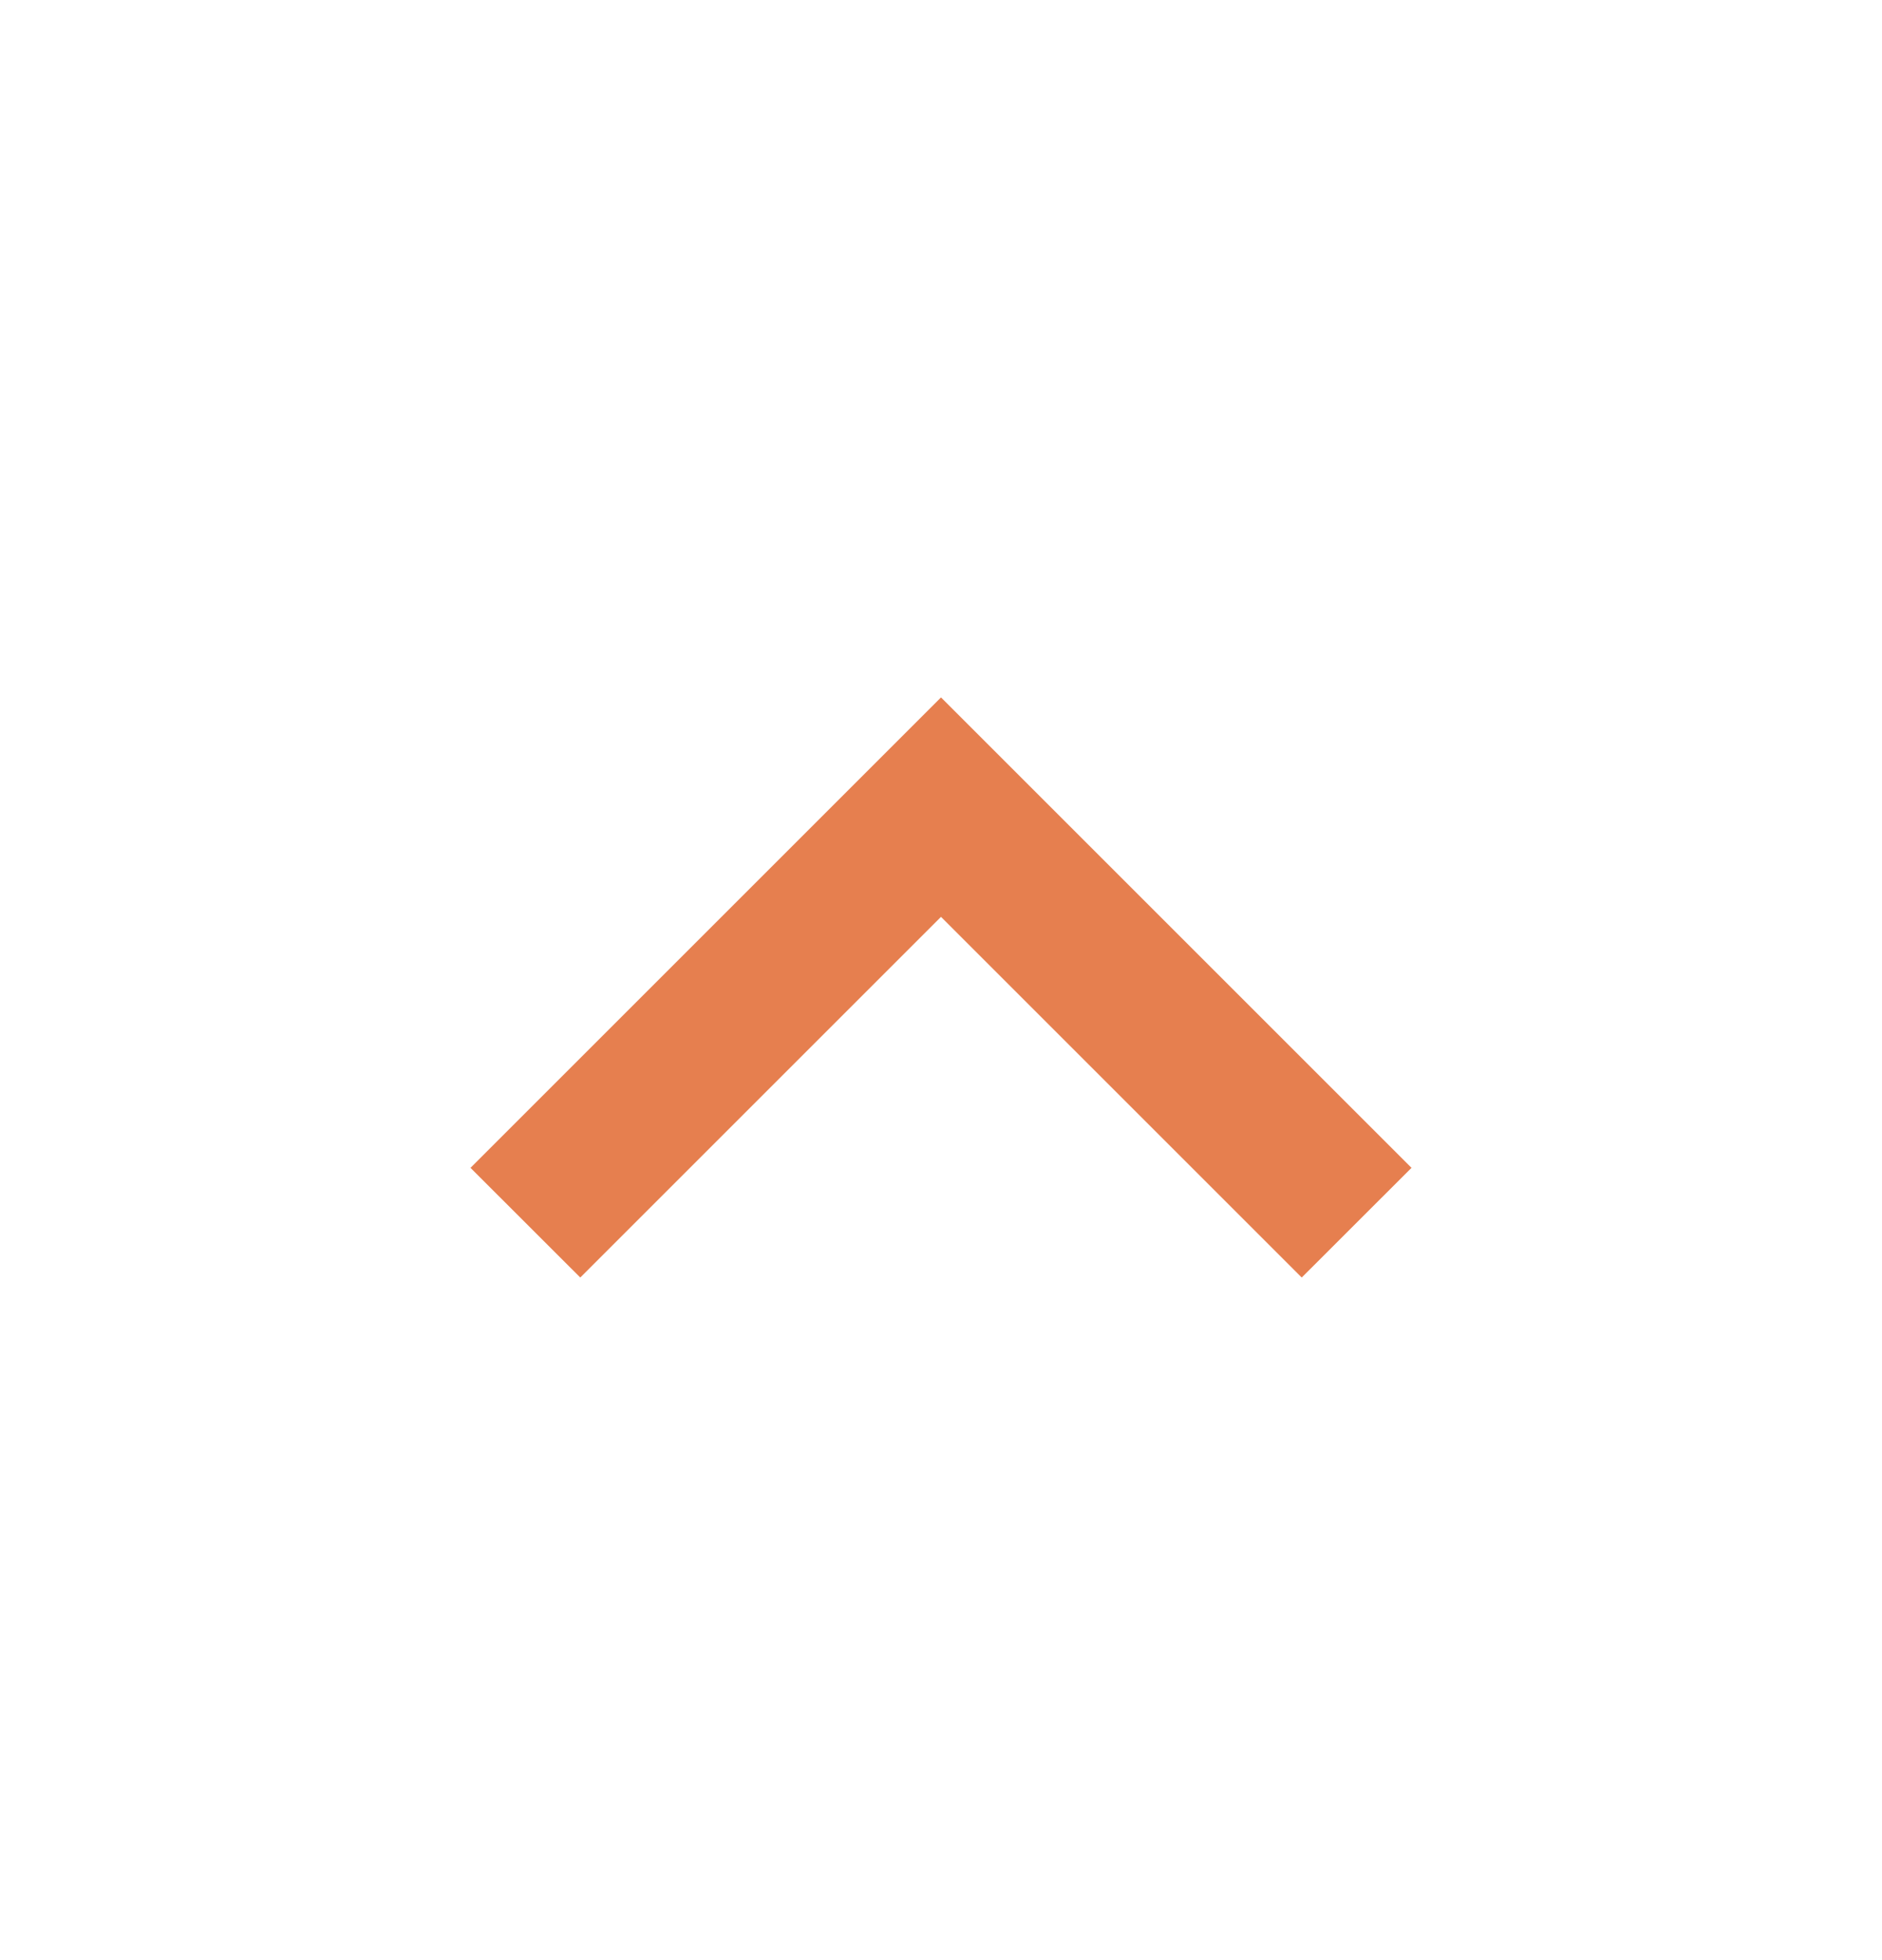 <svg width="24" height="25" viewBox="0 0 24 25" fill="none" xmlns="http://www.w3.org/2000/svg">
<mask id="mask0_876_2347" style="mask-type:alpha" maskUnits="userSpaceOnUse" x="0" y="0" width="24" height="25">
<rect y="0.895" width="24" height="24" fill="#D9D9D9"/>
</mask>
<g mask="url(#mask0_876_2347)">
<path d="M12 11.694L7.4 16.294L6 14.895L12 8.895L18 14.895L16.6 16.294L12 11.694Z" fill="#e67f4f"/>
</g>
</svg>
